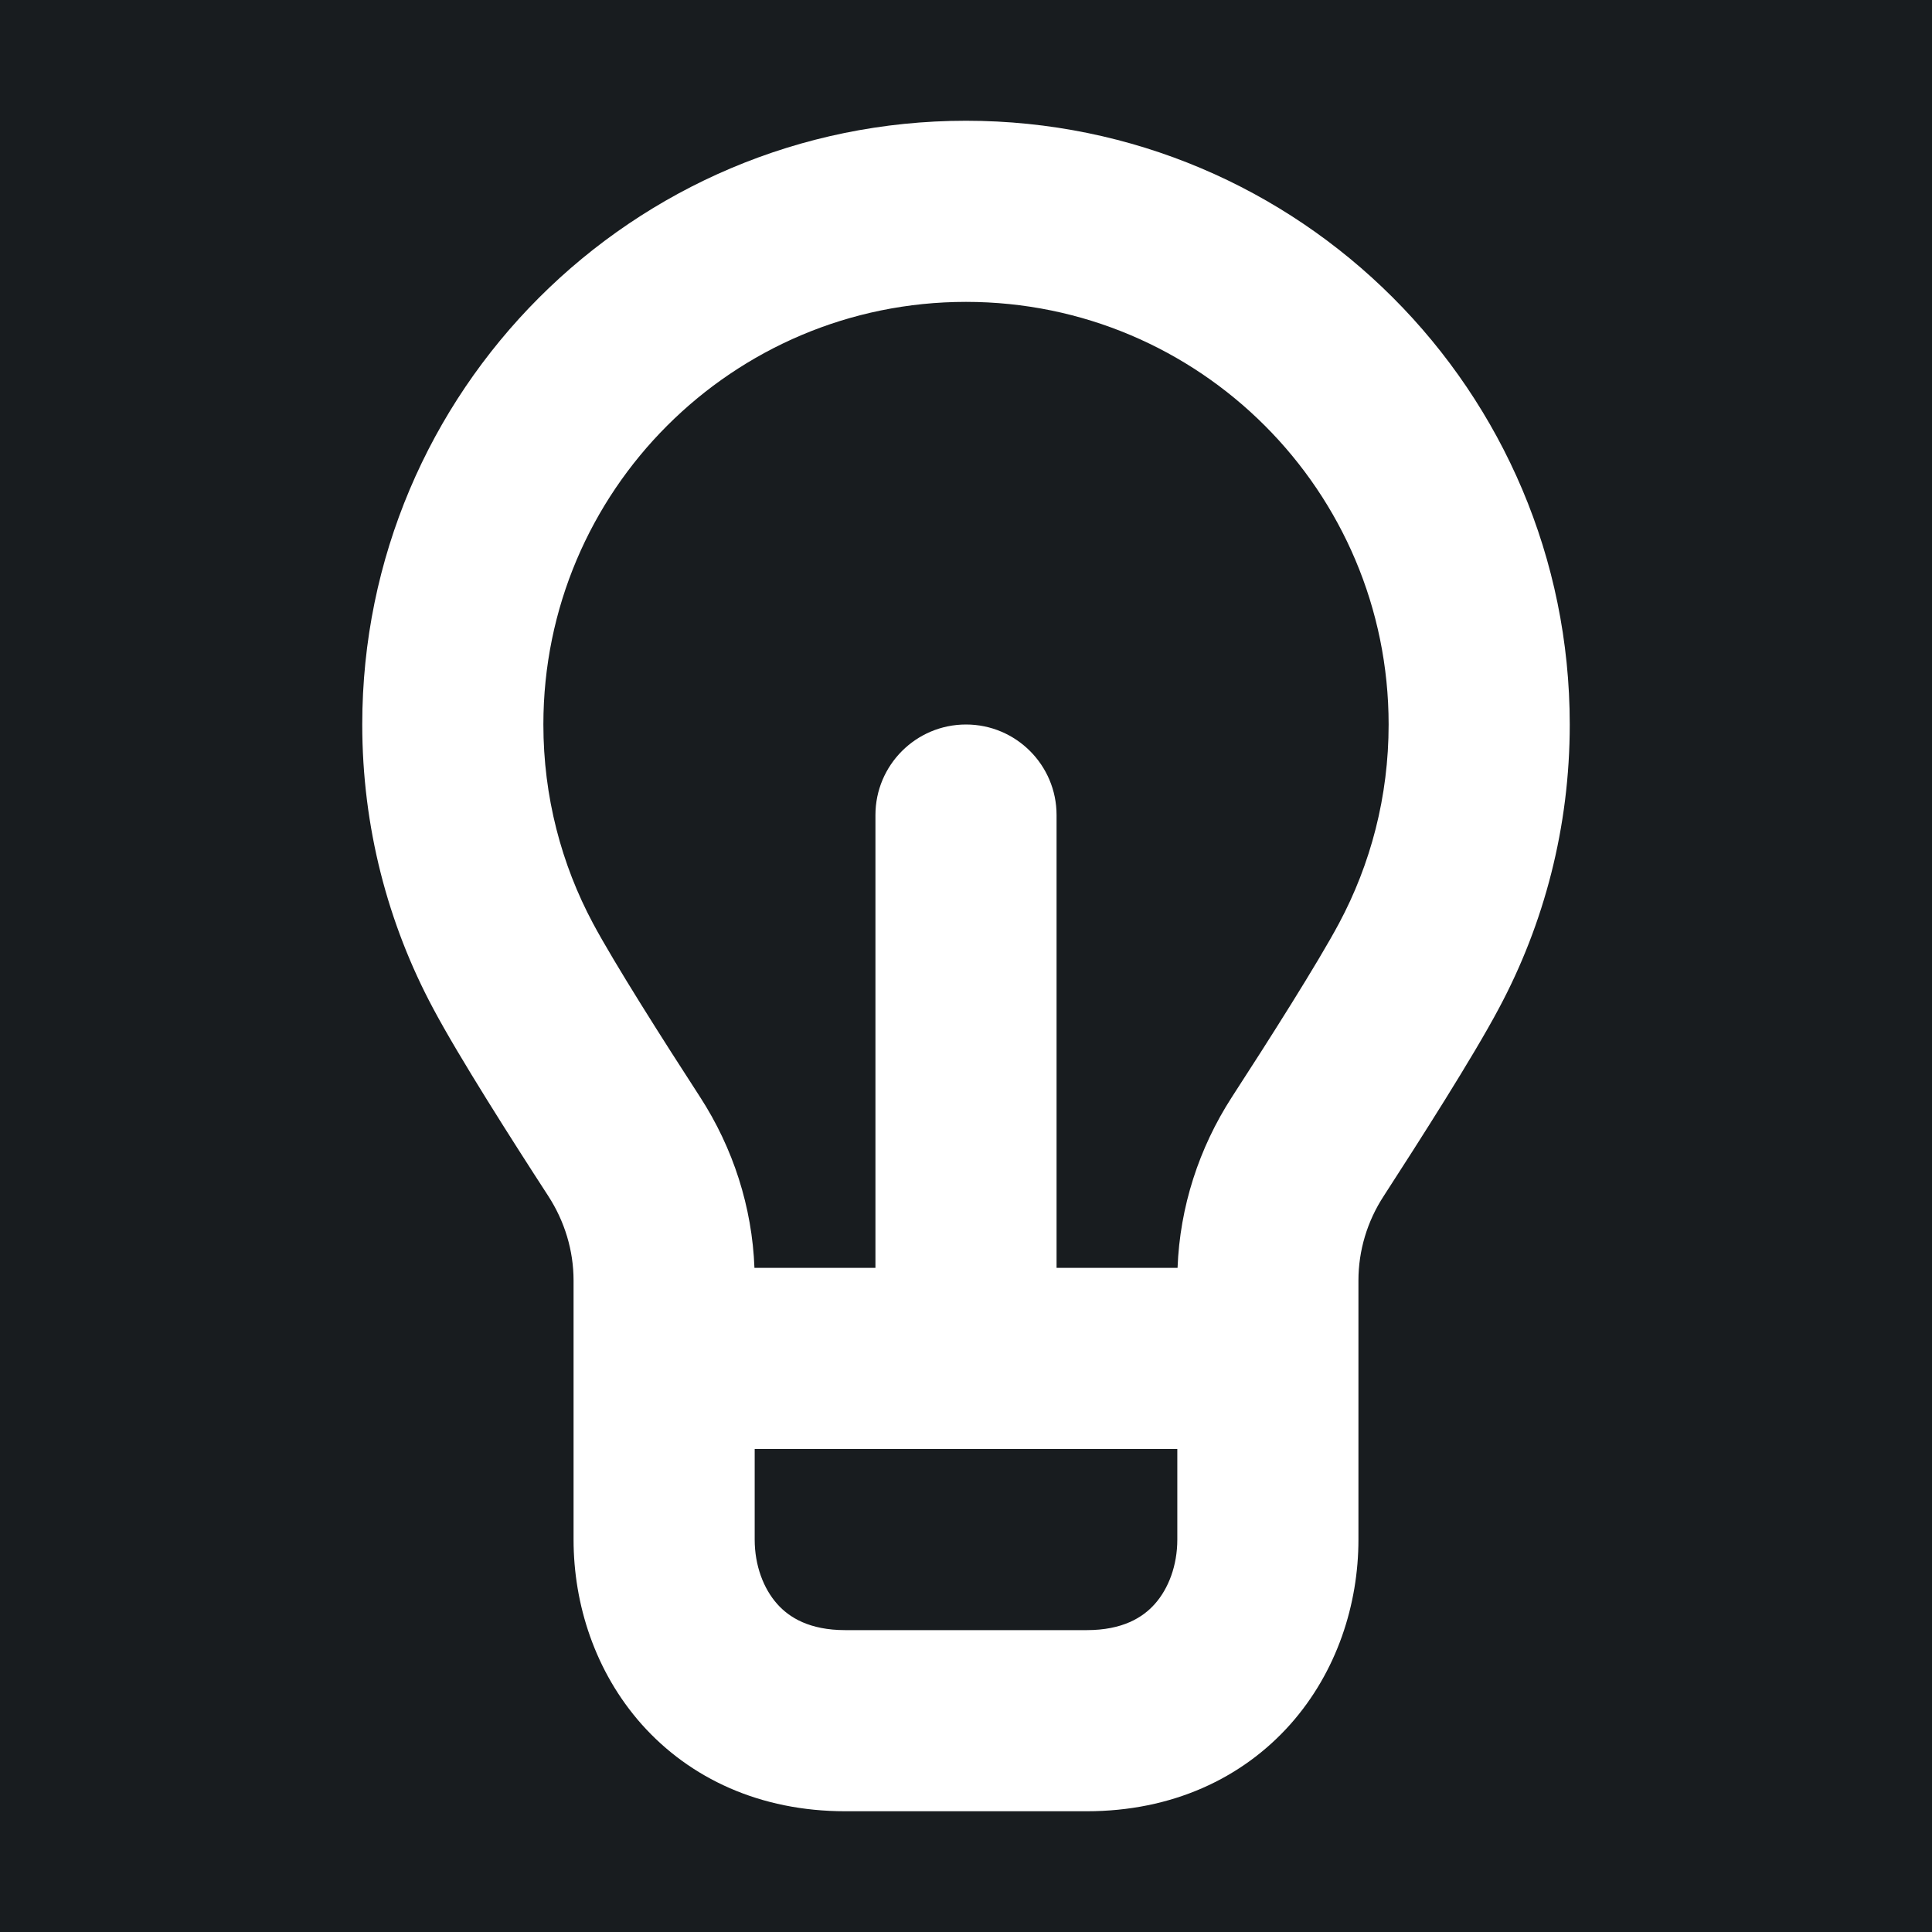 <svg width="32" height="32" viewBox="0 0 16 16" fill="none" xmlns="http://www.w3.org/2000/svg">
<rect x="0" y="0" width="16" height="16" fill="#181c1f"/>
<path fill-rule="evenodd" clip-rule="evenodd" d="M8 2.5C6.067 2.5 4.5 4.067 4.5 6C4.5 6.597 4.649 7.157 4.911 7.647C5.088 7.978 5.494 8.617 5.799 9.087C6.071 9.508 6.229 9.995 6.248 10.5H7.25V6.75C7.25 6.336 7.586 6 8 6C8.414 6 8.75 6.336 8.75 6.75V10.5H9.752C9.771 9.995 9.929 9.508 10.201 9.087C10.506 8.617 10.912 7.978 11.089 7.647C11.351 7.157 11.5 6.597 11.5 6C11.5 4.067 9.933 2.5 8 2.5ZM9.75 12H8H6.25V12.75C6.25 12.965 6.323 13.156 6.436 13.283C6.536 13.396 6.704 13.5 7 13.5H9C9.296 13.5 9.464 13.396 9.564 13.283C9.677 13.156 9.75 12.965 9.75 12.75V12ZM3 6C3 3.239 5.239 1 8 1C10.761 1 13 3.239 13 6C13 6.849 12.788 7.651 12.412 8.353C12.2 8.752 11.755 9.448 11.46 9.904C11.322 10.115 11.25 10.358 11.25 10.604V11.25V12.75C11.25 13.285 11.073 13.844 10.686 14.28C10.286 14.729 9.704 15 9 15H7C6.296 15 5.714 14.729 5.314 14.28C4.927 13.844 4.75 13.285 4.75 12.75V11.25V10.604C4.75 10.358 4.677 10.115 4.54 9.904C4.244 9.448 3.8 8.752 3.588 8.353C3.212 7.651 3 6.849 3 6Z" fill="#fff"/>
</svg>

